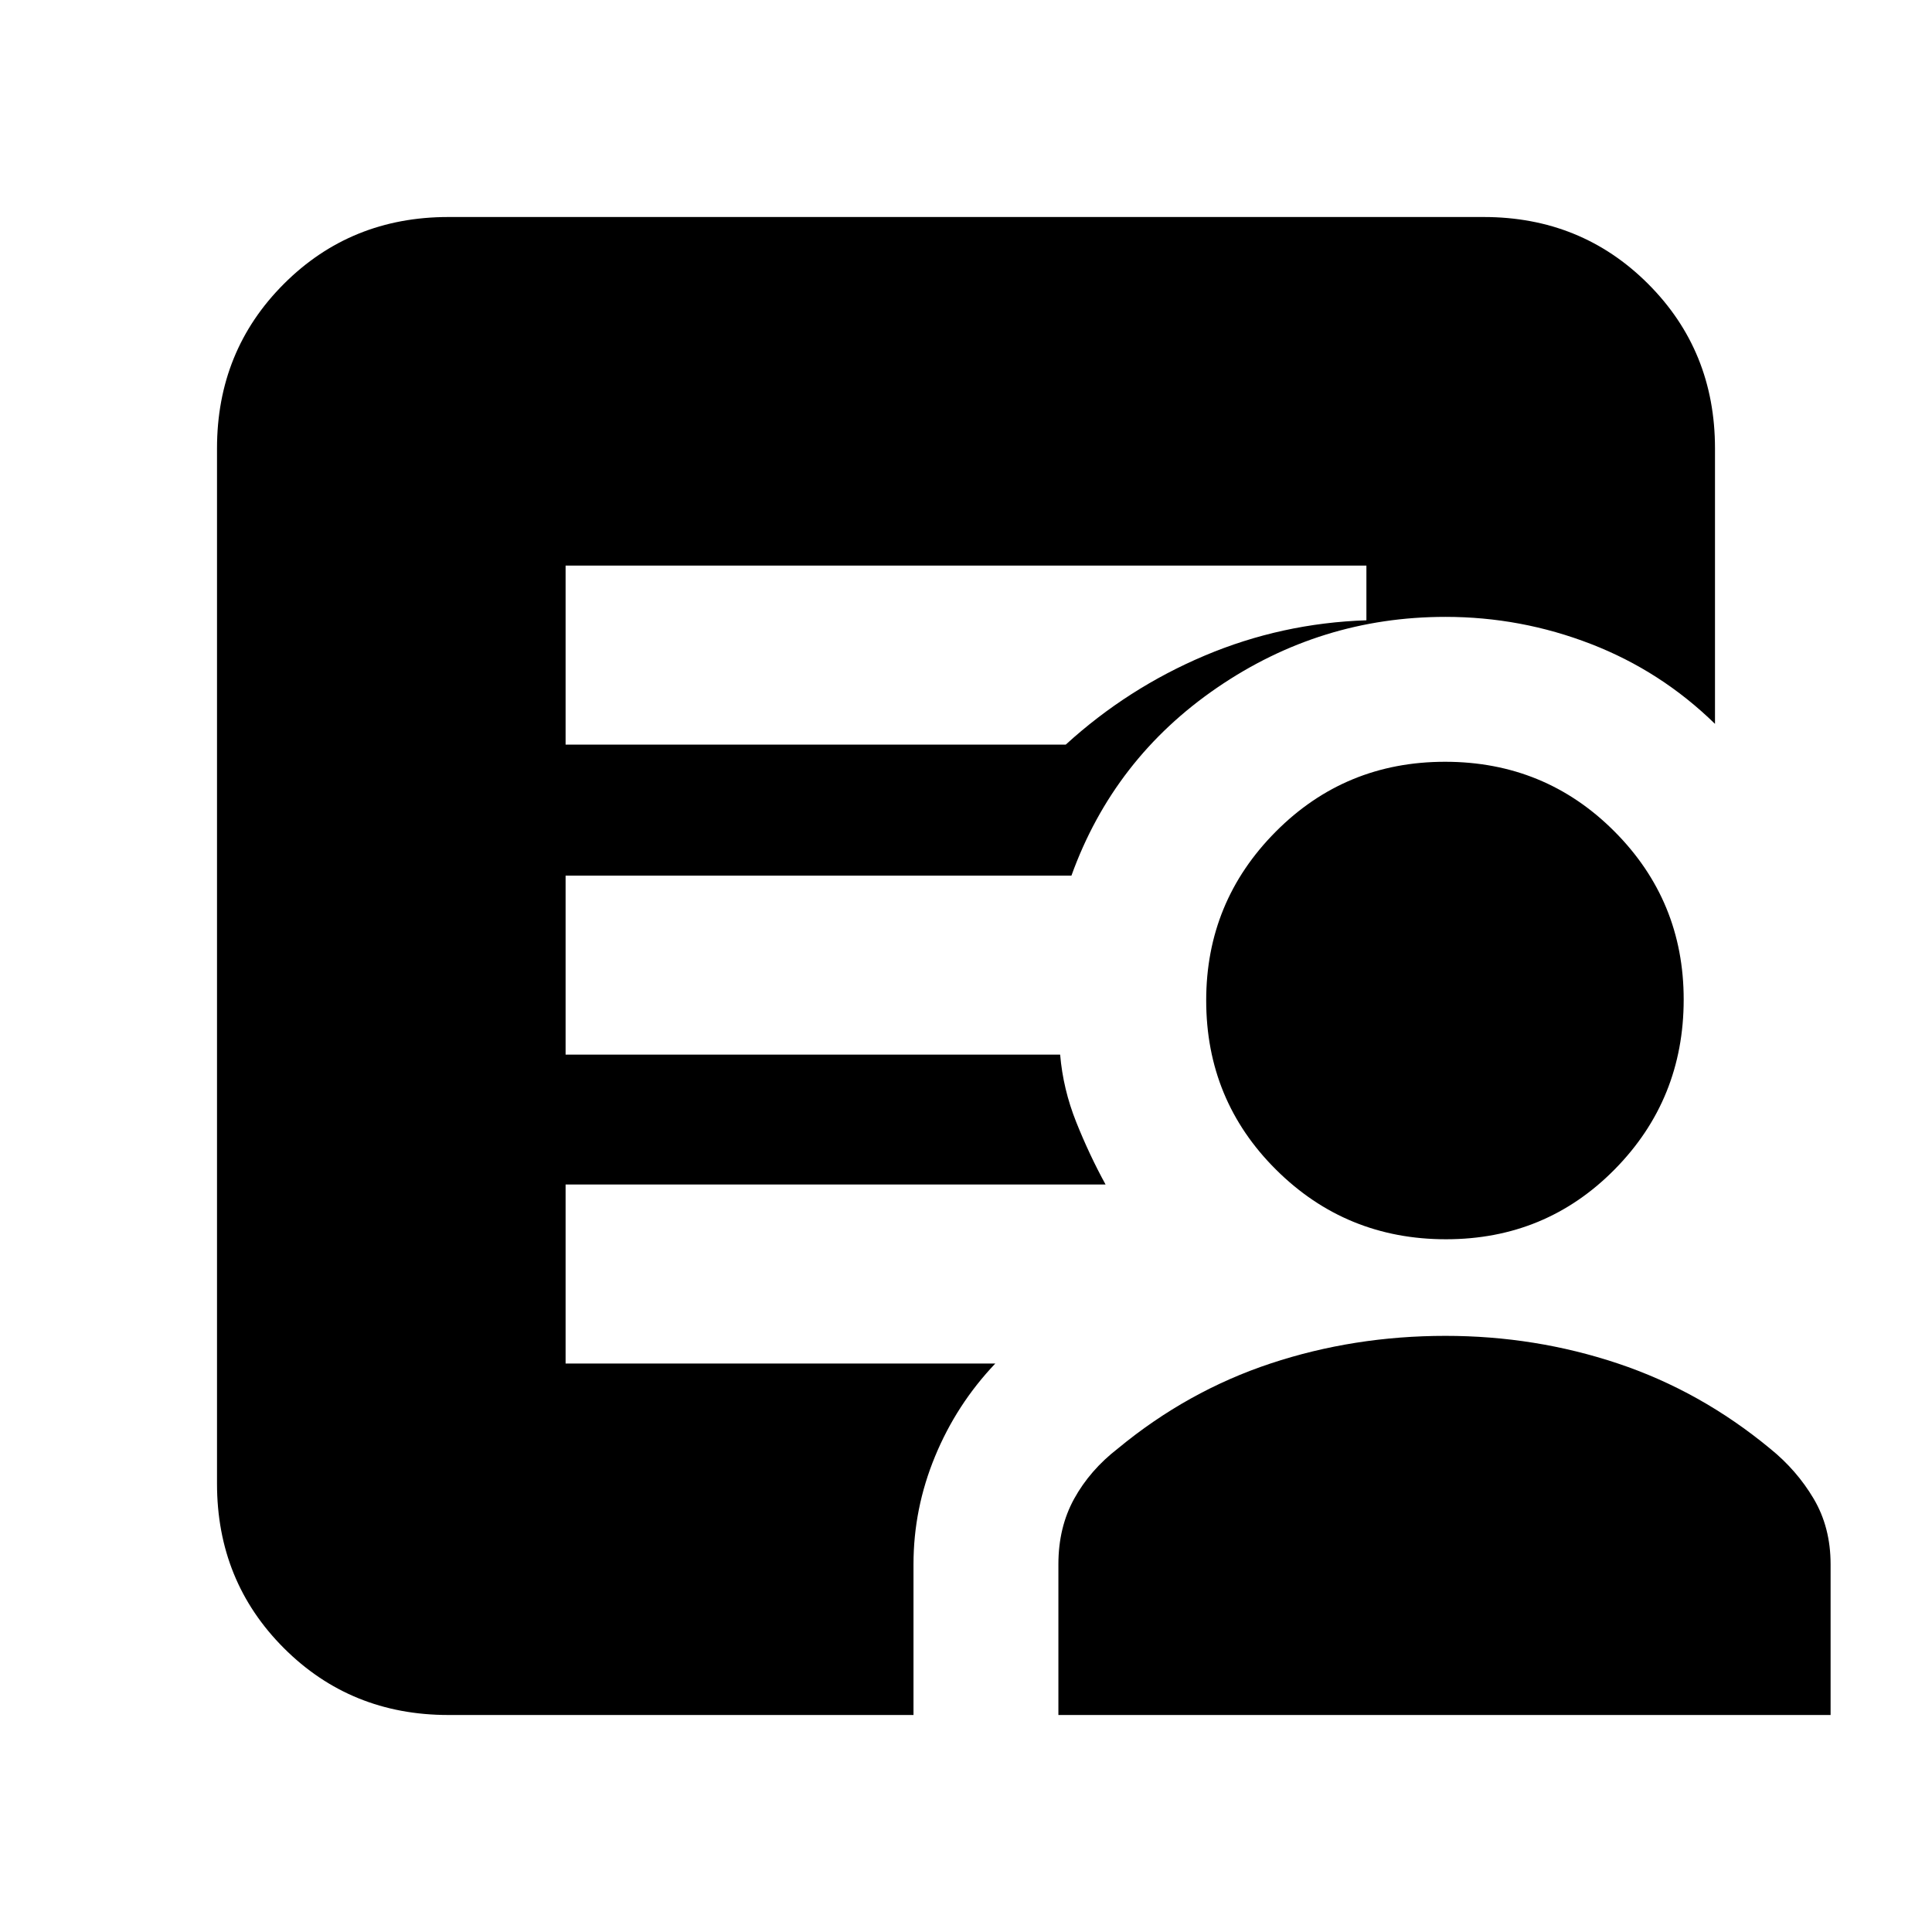 <svg xmlns="http://www.w3.org/2000/svg" height="20" viewBox="0 -960 960 960" width="20"><path d="M281.04-590h248.52q30.7-28 68.98-44.2 38.29-16.19 80.42-17.58v-27.18H281.04V-590Zm-58.26 482.17q-48.48 0-81.72-33.23-33.23-33.24-33.23-81.72v-514.44q0-48.48 33.23-81.72 33.24-33.23 81.72-33.23h514.44q48.48 0 81.72 33.23 33.23 33.24 33.23 81.72v136.91q-26.82-26.21-61.63-39.69-34.8-13.48-72.28-13.48-62.09 0-113.48 35.18-51.39 35.17-72.39 93.39H281.04v88.95h245.74q1.44 17.13 8 33.55 6.57 16.41 14.57 30.98H281.04v88.95h213.53q-19.27 20.26-29.96 46.18-10.7 25.92-10.7 53.56v74.91H222.78Zm303.13 0v-74.91q0-18.34 7.85-32.56 7.85-14.22 21.68-24.92 34.56-28.56 75.91-42.28 41.35-13.72 86.91-13.72 44.57 0 85.63 13.72 41.07 13.72 75.63 42.28 13.26 10.7 21.68 24.92 8.41 14.22 8.41 32.56v74.91h-383.7Zm192.58-236.39q-49.62 0-84.38-34.53-34.76-34.54-34.76-84.16 0-49.05 34.53-83.81 34.54-34.76 84.16-34.76 49.61 0 84.09 34.54 34.48 34.53 34.48 83.58 0 49.62-34.25 84.38-34.26 34.76-83.87 34.76Z"/></svg>